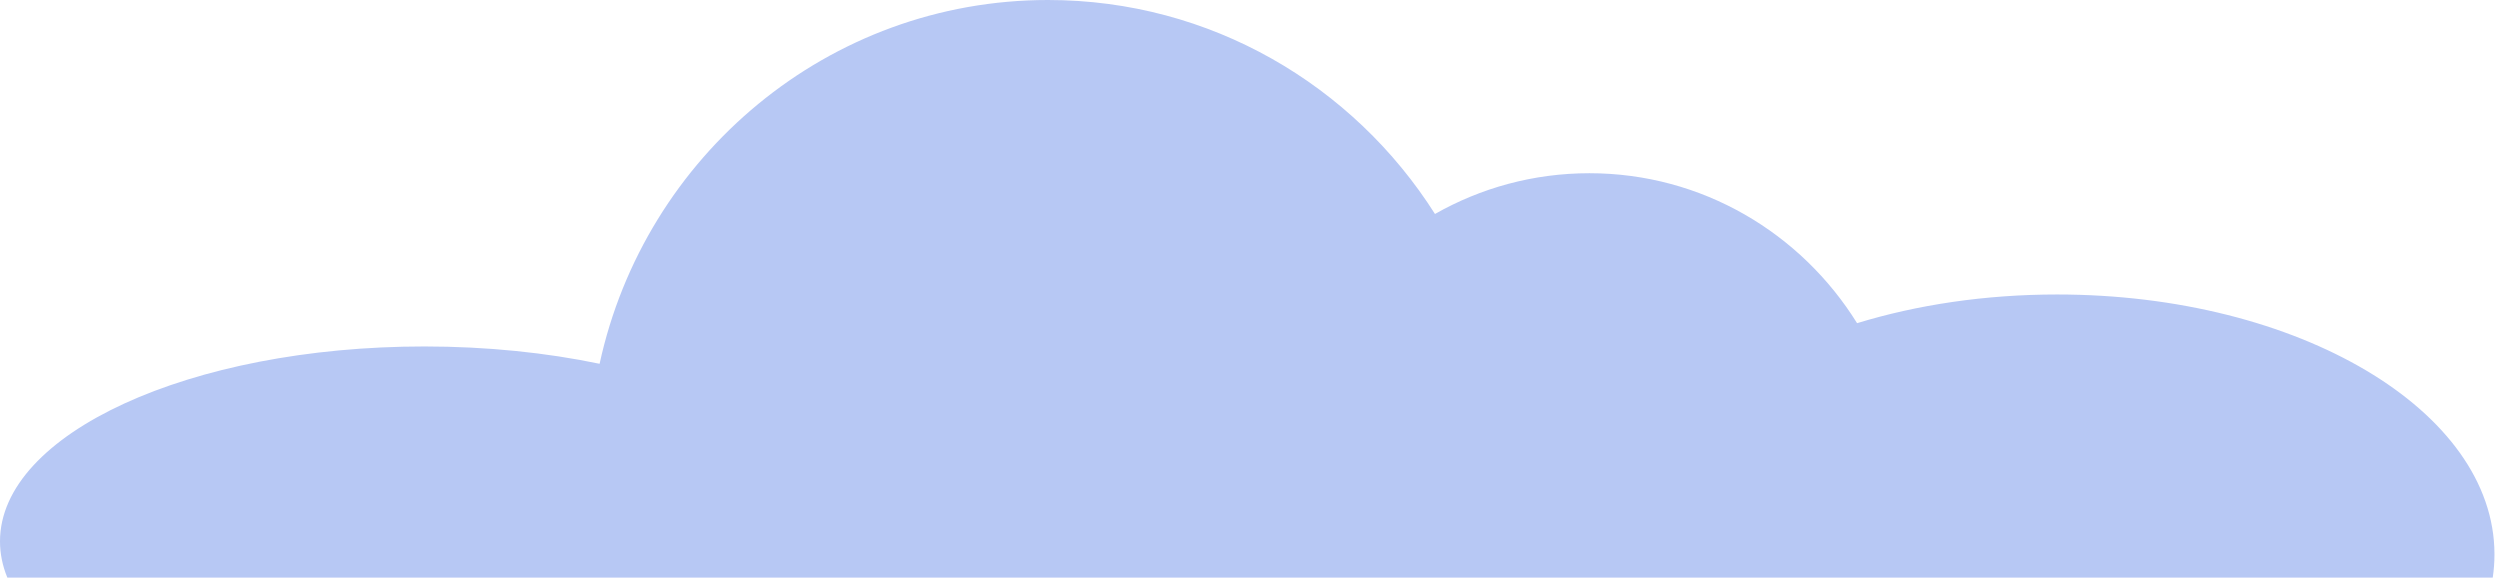 <svg width="290" height="67" viewBox="0 0 290 67" fill="none" xmlns="http://www.w3.org/2000/svg">
<path fill-rule="evenodd" clip-rule="evenodd" d="M289.358 64.335V64.268C289.328 47.637 266.623 34.16 238.62 34.16C230.261 34.16 222.374 35.361 215.421 37.489C208.93 27.038 197.448 20.094 184.365 20.094C177.862 20.094 171.753 21.811 166.457 24.821C156.996 9.894 140.428 0 121.571 0C96.091 0 74.79 18.065 69.554 42.199C63.358 40.908 56.478 40.189 49.231 40.189C22.041 40.189 0 50.31 0 62.795C0 64.232 0.292 65.638 0.85 67H289.158C289.289 66.122 289.357 65.233 289.358 64.335Z" fill="#B7C8F4"/>
</svg>
